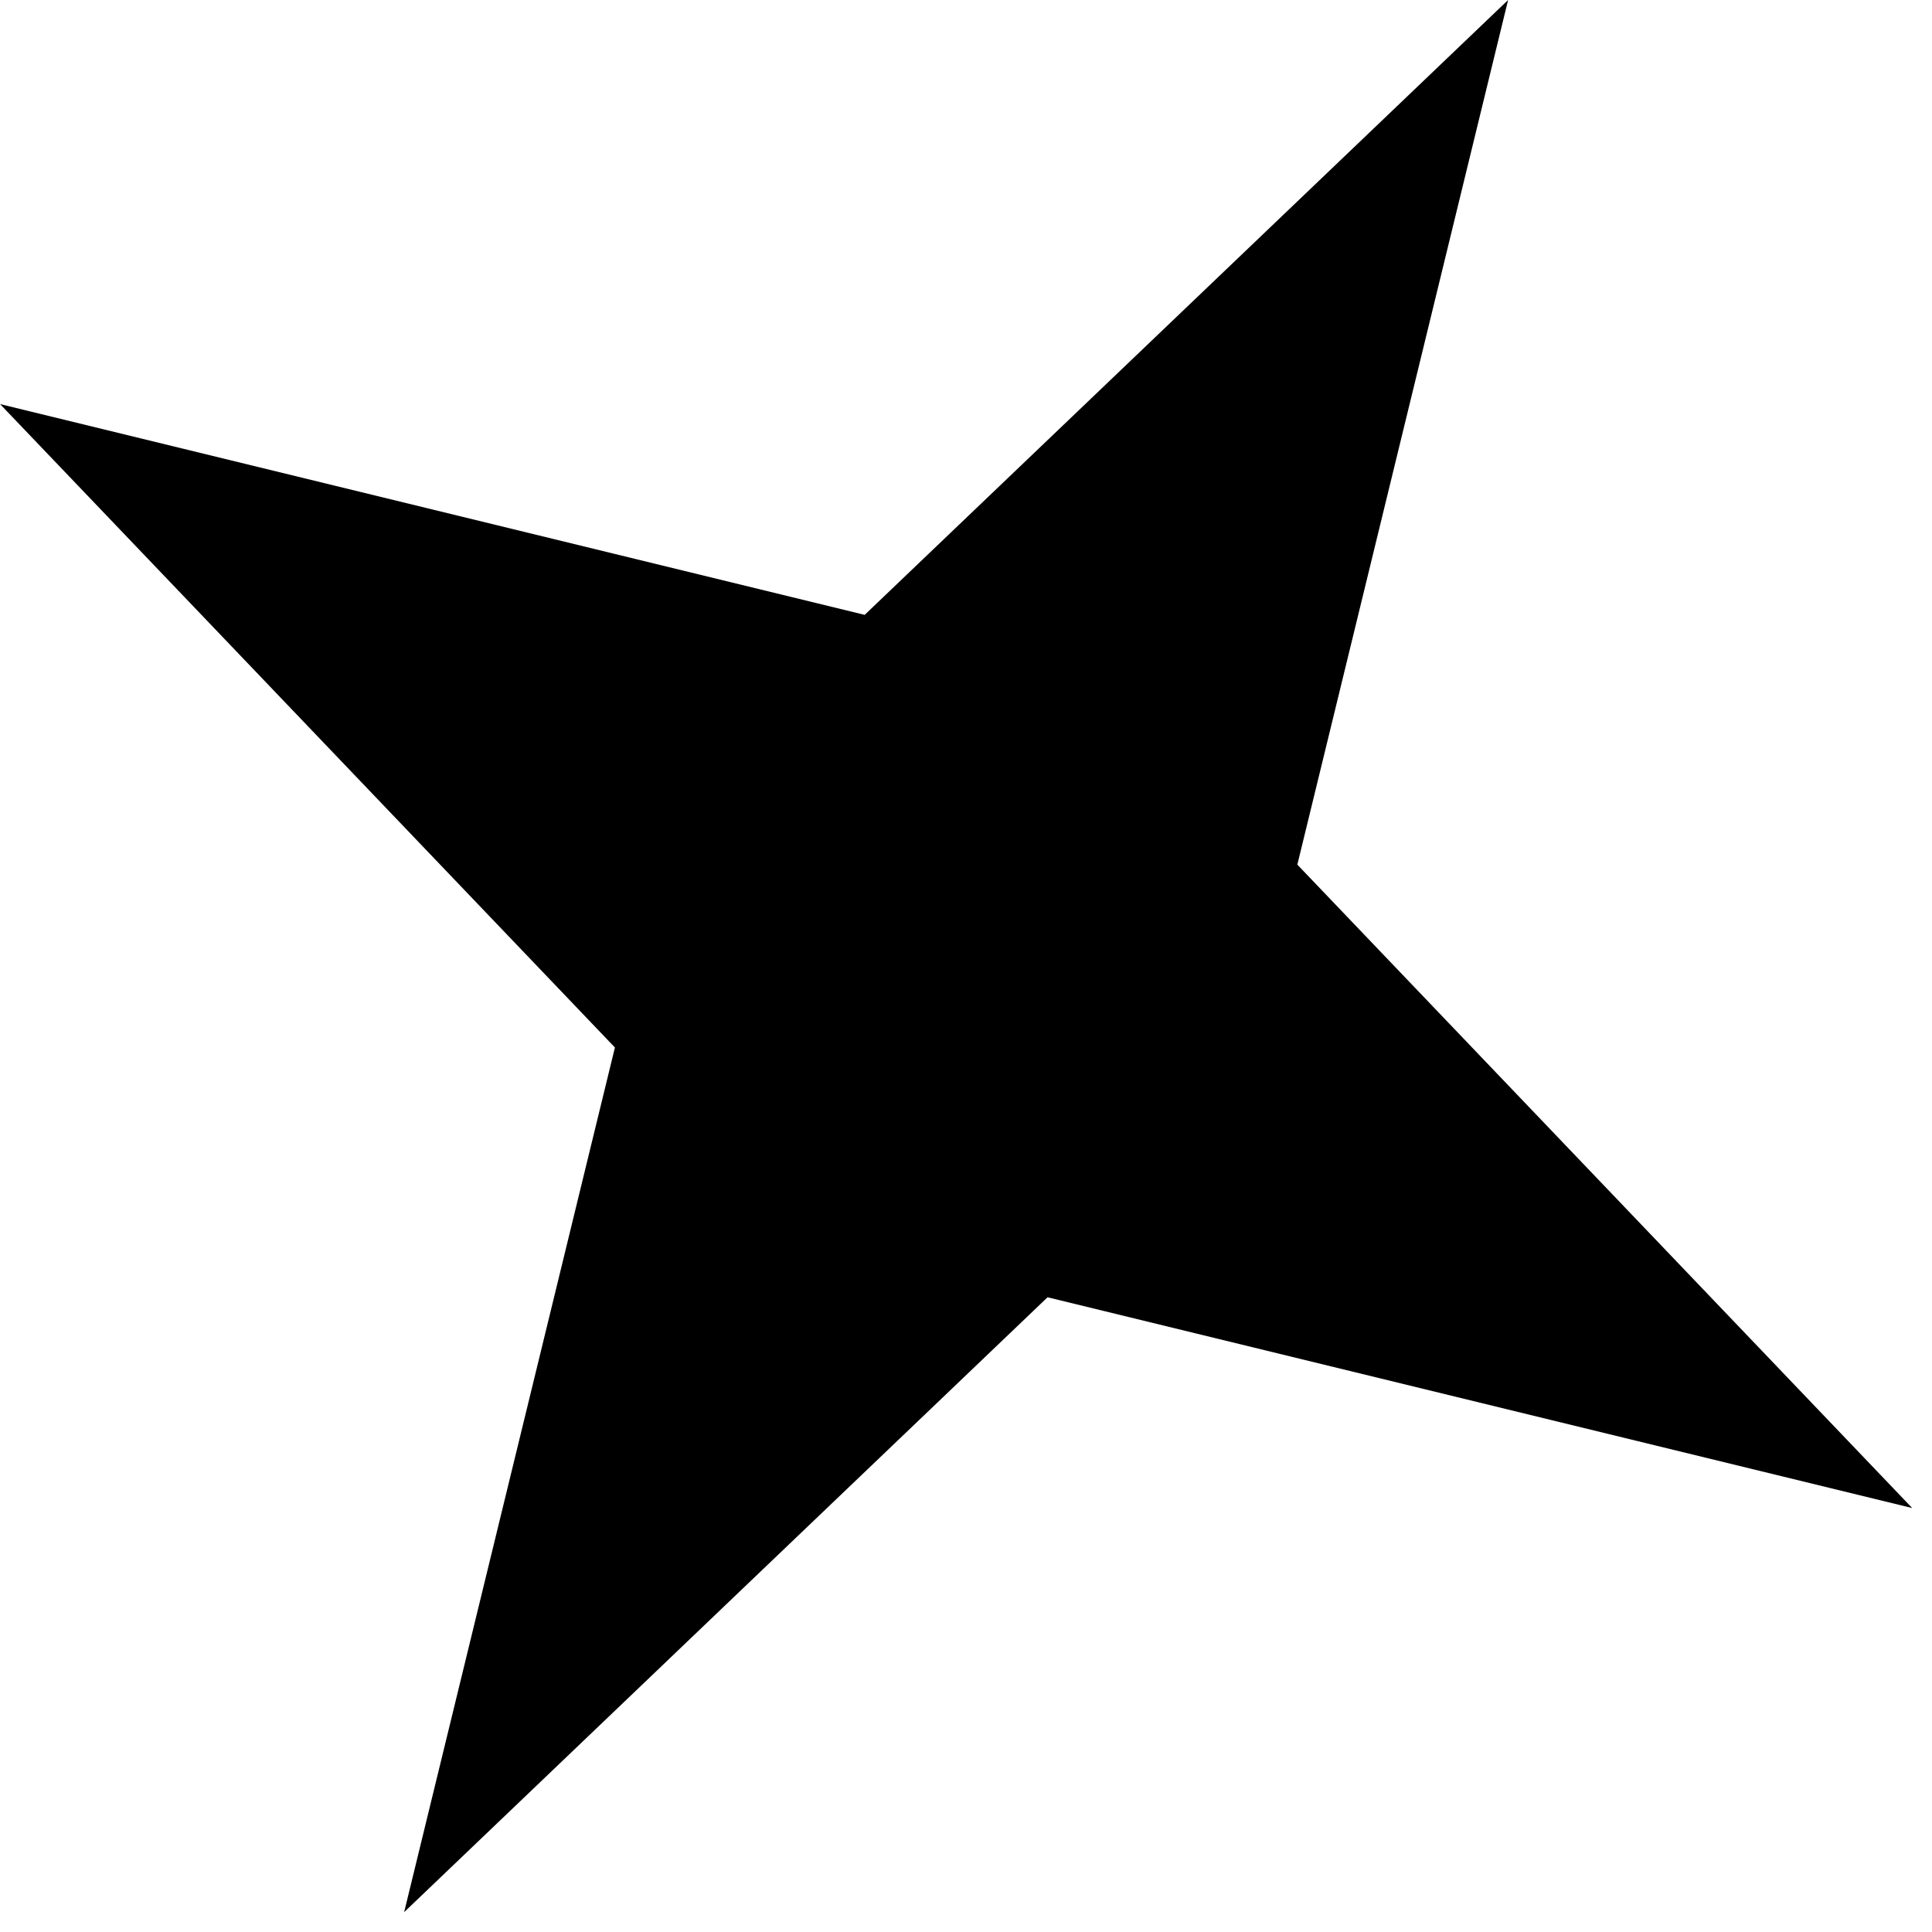 <!-- Generated by IcoMoon.io -->
<svg version="1.1" xmlns="http://www.w3.org/2000/svg" width="32" height="32" viewBox="0 0 32 32">
<title>star02</title>
<path d="M24.979 0l-3.491 14.321 10.184 10.657-14.321-3.491-10.657 10.184 3.491-14.321-10.184-10.657 14.321 3.491 10.657-10.184z"></path>
</svg>
